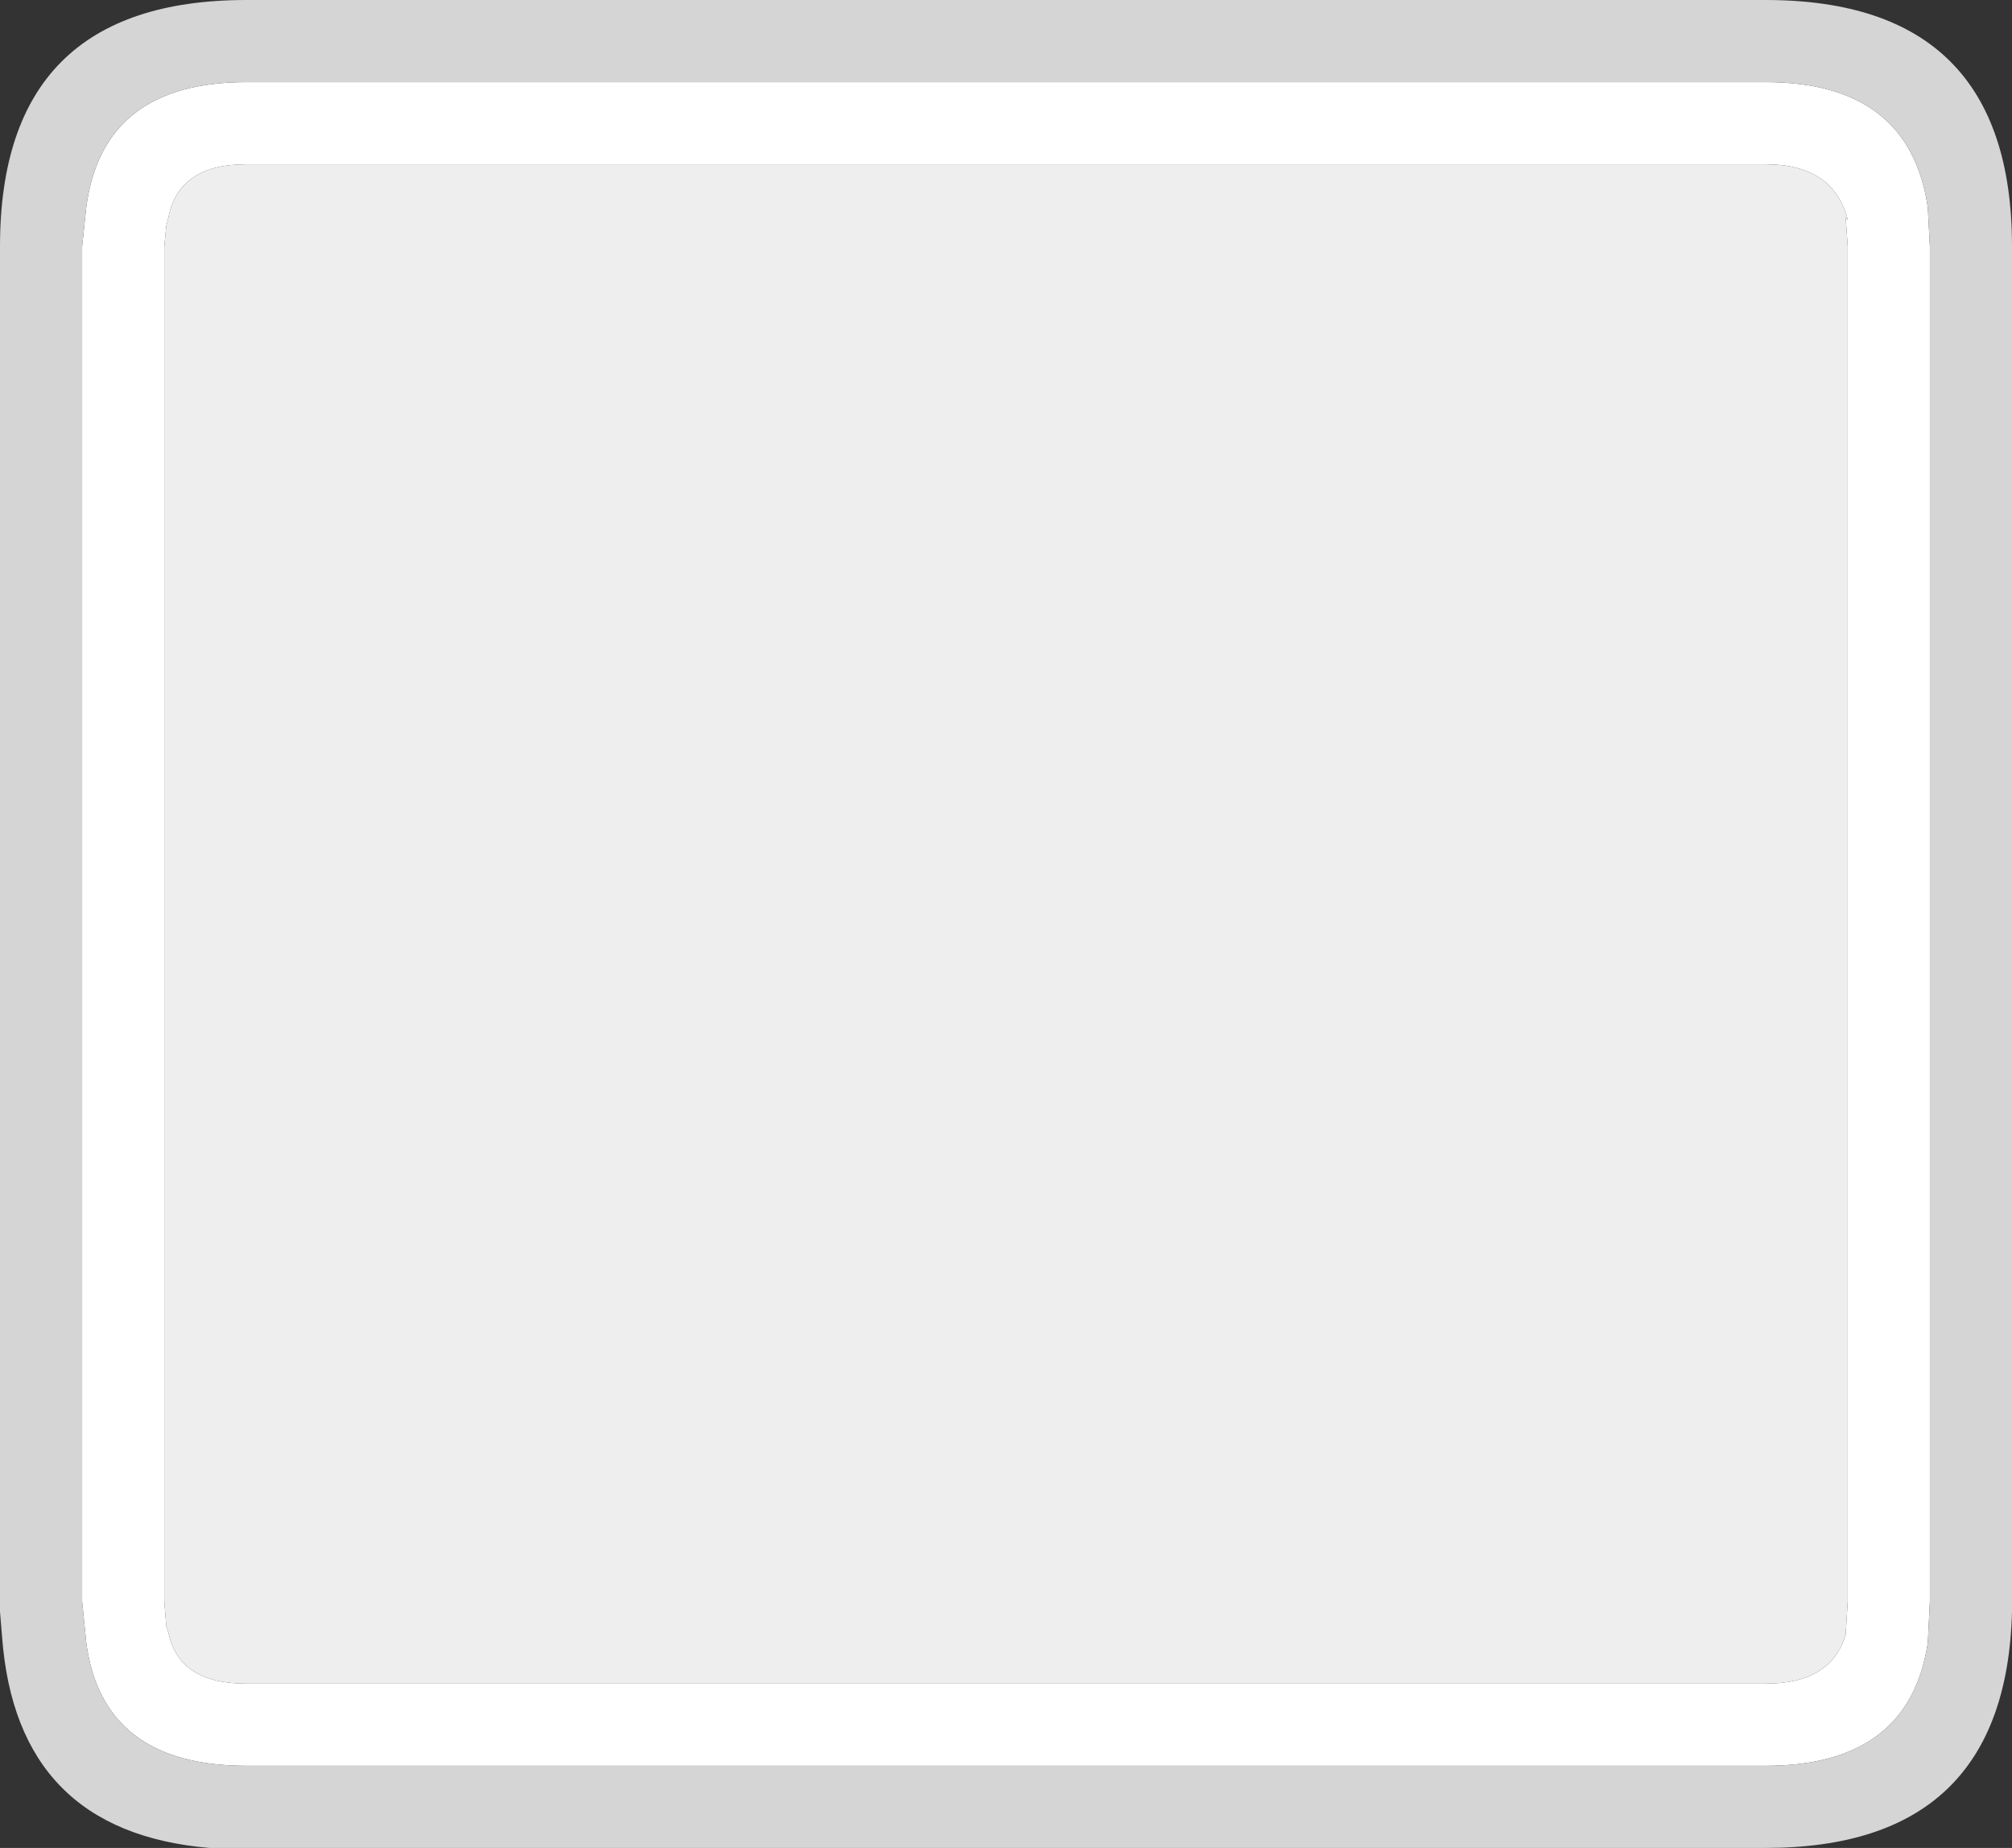 <?xml version="1.0" standalone="no"?><!-- Generator: Gravit.io --><svg xmlns="http://www.w3.org/2000/svg" xmlns:xlink="http://www.w3.org/1999/xlink" style="isolation:isolate" viewBox="886.5 602.5 49 45" width="49" height="45"><rect x="886.5" y="602.5" width="49" height="45" fill="#333333" stroke="none"/><defs><clipPath id="_clipPath_CDd18TvElCpjyjHSeIvBrSbNs6Pqm1aV"><rect x="886.5" y="602.5" width="49" height="45"/></clipPath></defs><g clip-path="url(#_clipPath_CDd18TvElCpjyjHSeIvBrSbNs6Pqm1aV)"><path d=" M 890.6 607.8 L 890.55 608 L 890.5 608.5 L 890.5 641.5 L 890.55 642.1 L 890.6 642.25 Q 890.85 643.5 892.5 643.5 L 929.5 643.5 Q 931.1 643.5 931.45 642.3 L 931.5 641.5 L 931.5 608.5 L 931.45 607.8 L 931.5 607.85 Q 931.15 606.5 929.5 606.5 L 892.5 606.5 Q 890.85 606.5 890.6 607.8 Z  M 888.6 607.55 Q 889 604.5 892.5 604.5 L 929.5 604.5 Q 933 604.5 933.45 607.55 L 933.5 608.5 L 933.5 641.5 L 933.45 642.5 Q 933 645.5 929.5 645.5 L 892.5 645.5 Q 889 645.5 888.6 642.5 L 888.5 641.5 L 888.5 608.5 L 888.6 607.55 Z " fill="rgb(255,255,255)"/><path d=" M 888.6 607.55 L 888.5 608.5 L 888.5 641.5 L 888.6 642.5 Q 889 645.5 892.5 645.5 L 929.5 645.5 Q 933 645.5 933.45 642.5 L 933.5 641.5 L 933.5 608.5 L 933.45 607.55 Q 933 604.5 929.5 604.5 L 892.5 604.5 Q 889 604.5 888.6 607.55 Z  M 892.5 602.5 L 929.5 602.5 Q 935.5 602.5 935.5 608.5 L 935.5 641.5 L 935.5 641.75 Q 935.35 647.5 929.5 647.5 L 892.5 647.5 L 892.25 647.5 L 892.1 647.5 L 891.9 647.5 L 891.8 647.5 L 891.7 647.5 L 891.6 647.5 Q 886.9 647.1 886.55 642.35 L 886.5 641.75 L 886.5 608.5 Q 886.5 602.5 892.5 602.5 Z " fill="rgb(213,213,213)"/><path d=" M 890.6 607.8 Q 890.85 606.5 892.5 606.5 L 929.5 606.5 Q 931.15 606.5 931.5 607.85 L 931.45 607.8 L 931.5 608.5 L 931.5 641.5 L 931.45 642.3 Q 931.1 643.5 929.5 643.5 L 892.5 643.5 Q 890.85 643.5 890.6 642.25 L 890.55 642.1 L 890.5 641.5 L 890.5 608.5 L 890.55 608 L 890.6 607.8 Z " fill="rgb(238,238,238)"/></g></svg>